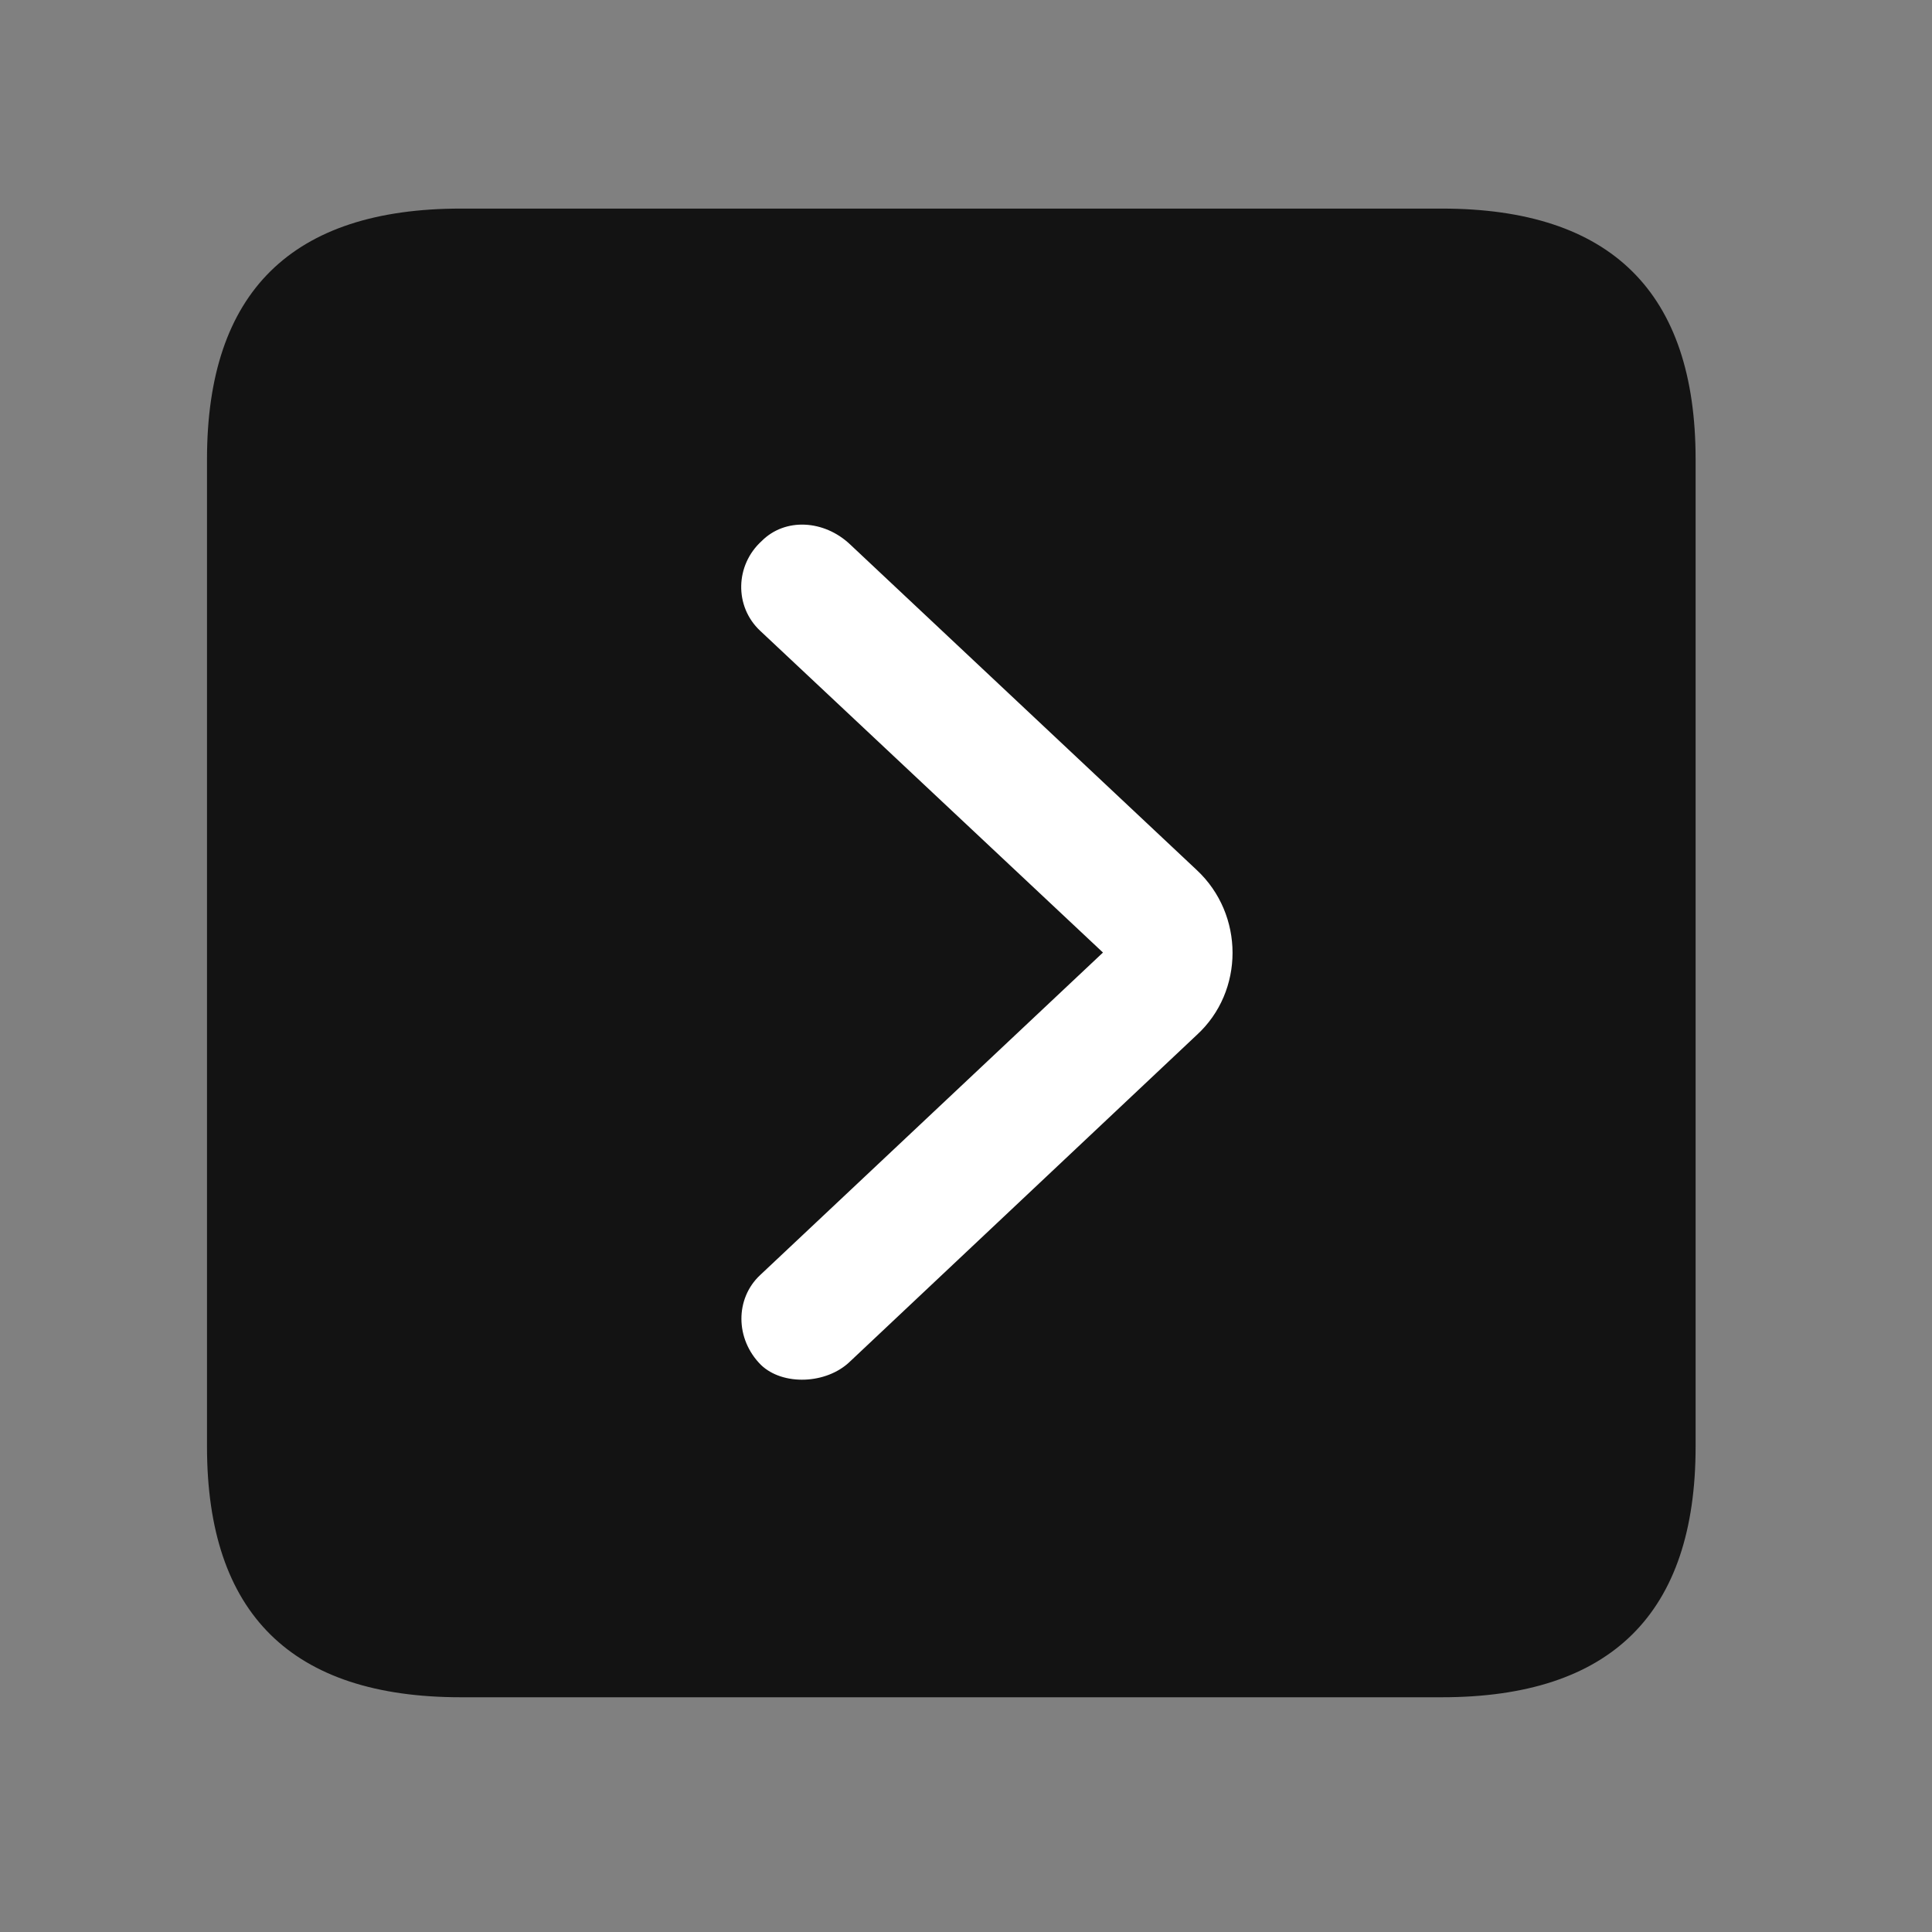 <svg width="28" height="28" viewBox="0 0 28 28" fill="none" xmlns="http://www.w3.org/2000/svg">
<rect x="0" y="0" width="28" height="28" fill="#808080" stroke="none"/>
<path d="M6.68 24.598H20.895C23.355 24.598 24.574 23.379 24.574 20.965V6.656C24.574 4.242 23.355 3.023 20.895 3.023H6.68C4.23 3.023 3 4.23 3 6.656V20.965C3 23.391 4.23 24.598 6.68 24.598Z" fill="black" fill-opacity="0.85"/>
<path d="M11.028 19.781C10.653 19.406 10.653 18.82 11.016 18.48L15.985 13.805L11.016 9.141C10.641 8.789 10.653 8.191 11.04 7.84C11.38 7.5 11.942 7.535 12.317 7.887L17.344 12.609C18.036 13.254 18.036 14.367 17.344 15L12.317 19.734C11.977 20.062 11.344 20.086 11.028 19.781Z" fill="white"/>
</svg>
